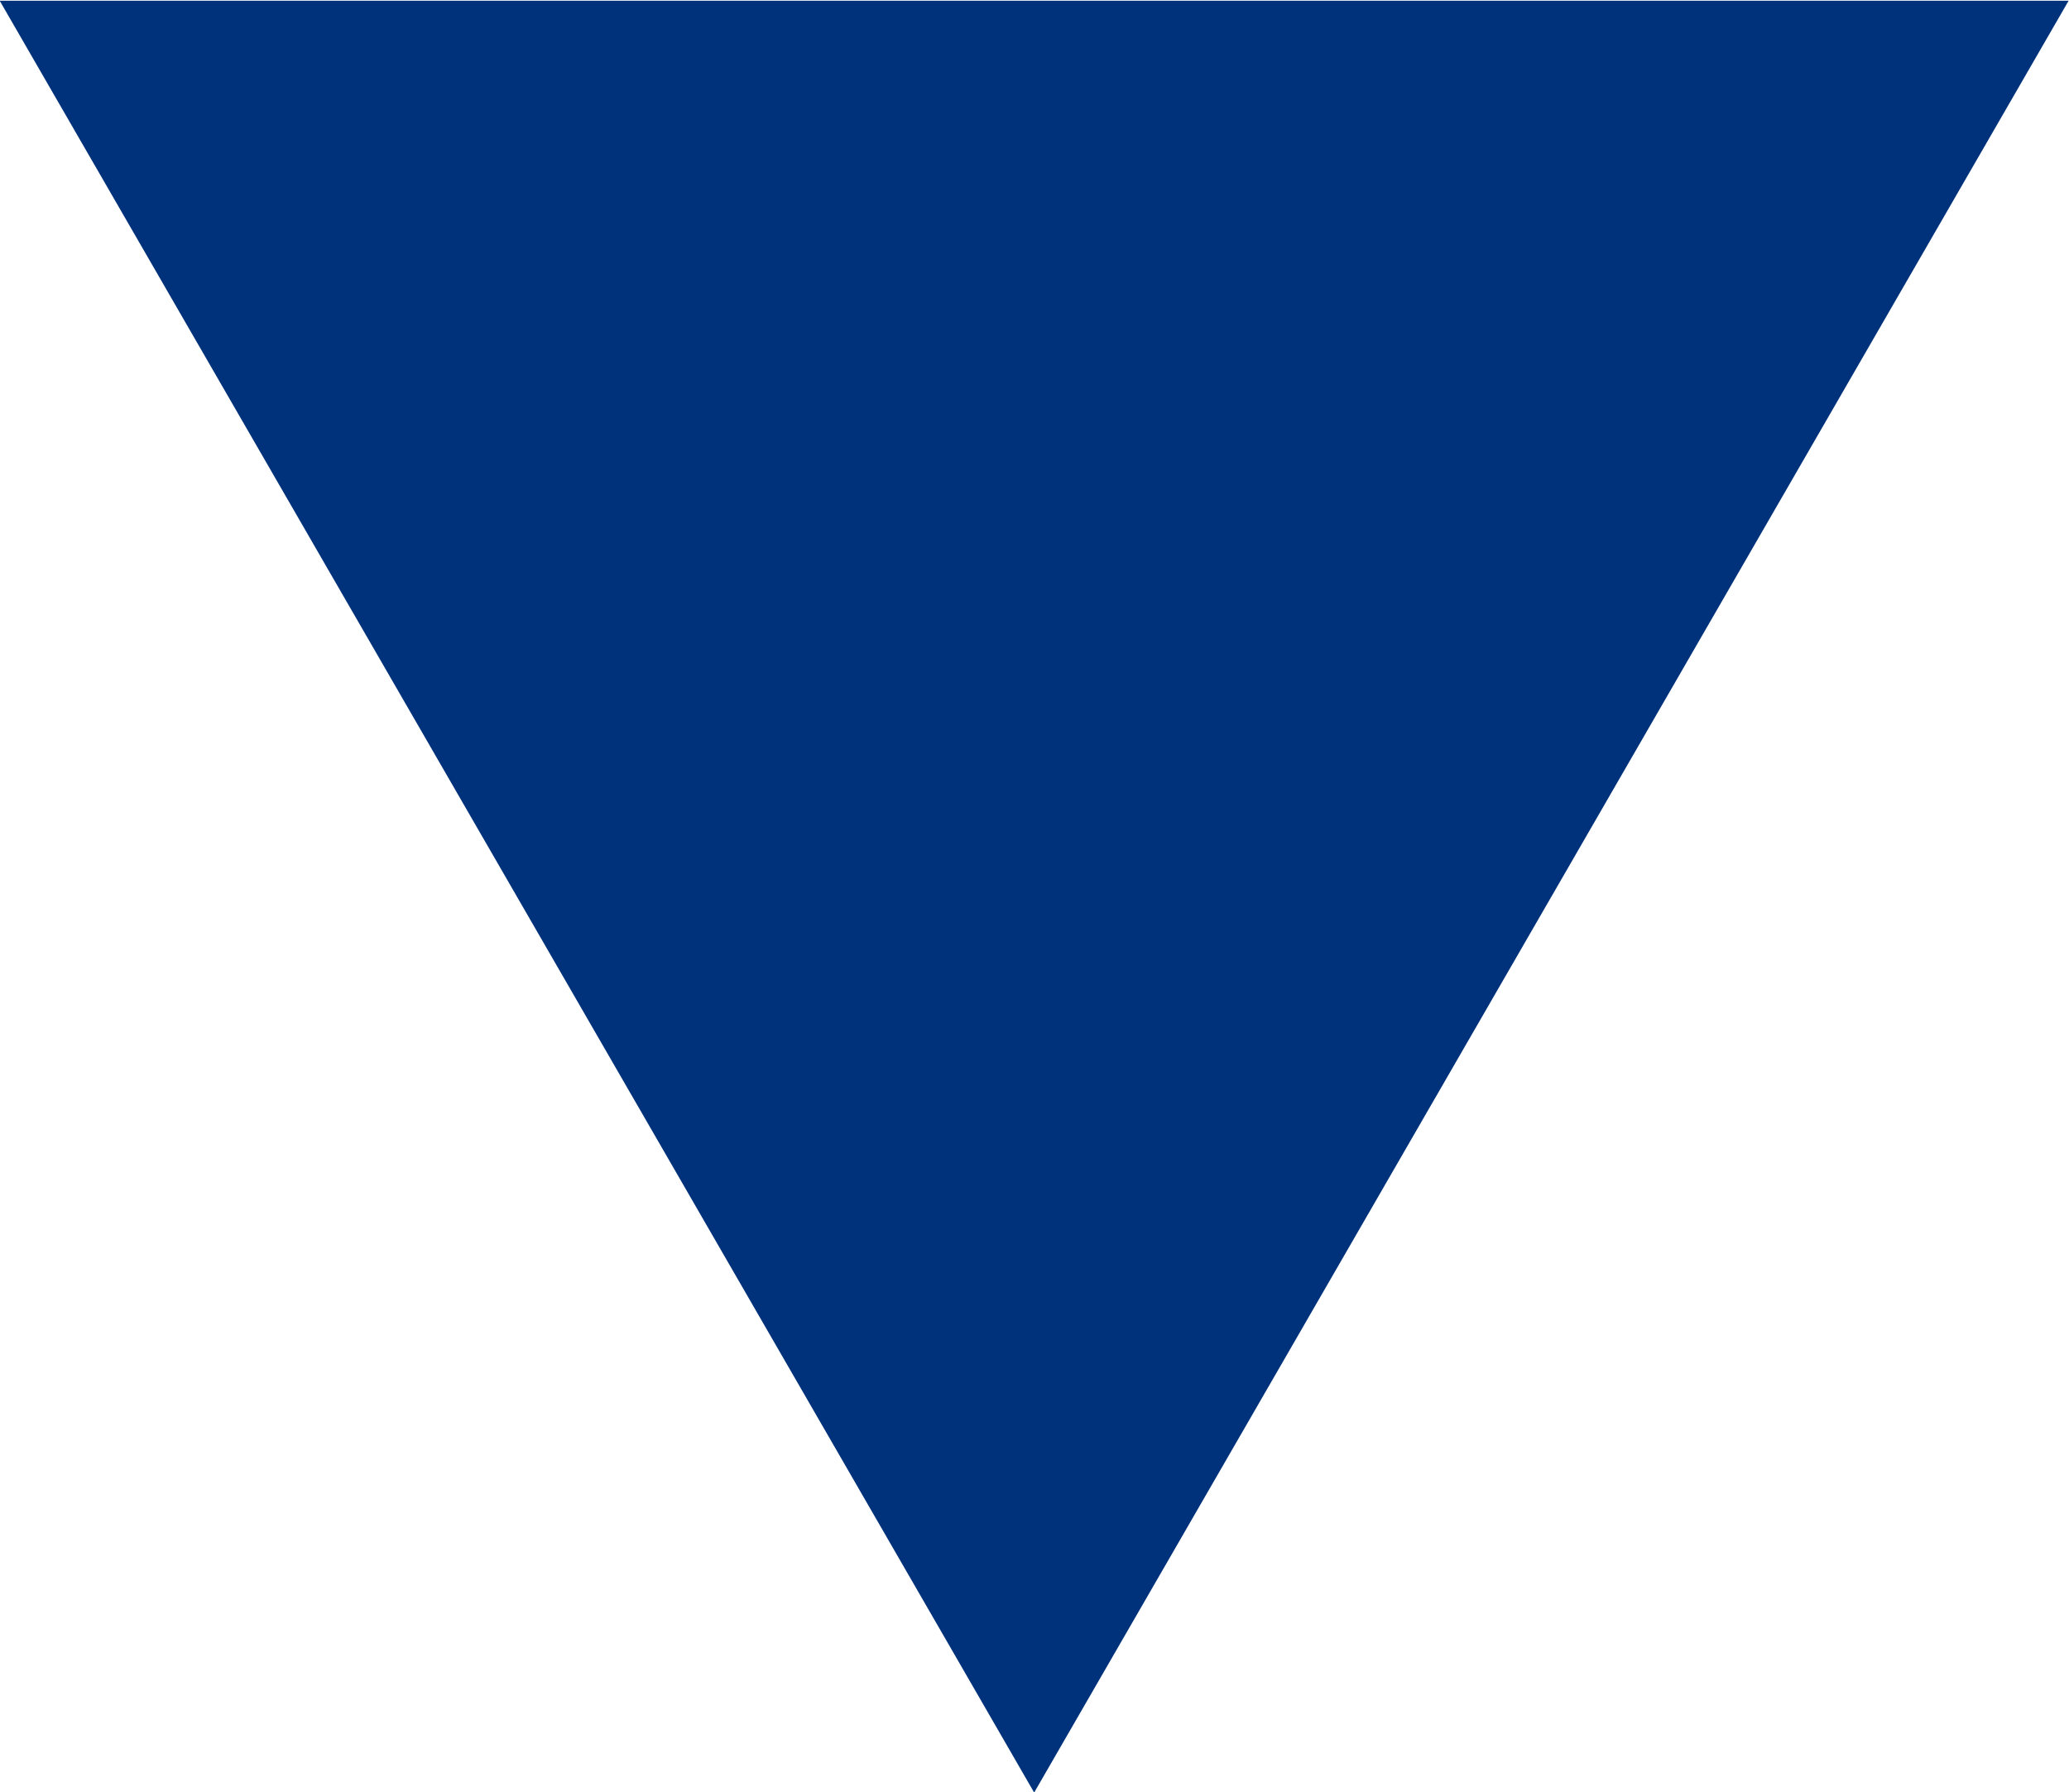 <?xml version="1.0" encoding="UTF-8" standalone="no"?>
<!-- Created with Inkscape (http://www.inkscape.org/) -->

<svg
   width="17.695mm"
   height="15.325mm"
   viewBox="0 0 17.695 15.325"
   version="1.1"
   id="svg1"
   xml:space="preserve"
   xmlns="http://www.w3.org/2000/svg"
   xmlns:svg="http://www.w3.org/2000/svg"><defs
     id="defs1" /><g
     id="layer1"
     transform="translate(-34.131,-59.83)"><path
       style="fill:#00327c;fill-opacity:1;stroke-width:0.992"
       id="path2"
       d="m 61.611,33.856 -15.201,-8.777 15.201,-8.777 z"
       transform="matrix(0,-1.008,1.008,0,17.696,121.94)" /></g></svg>
